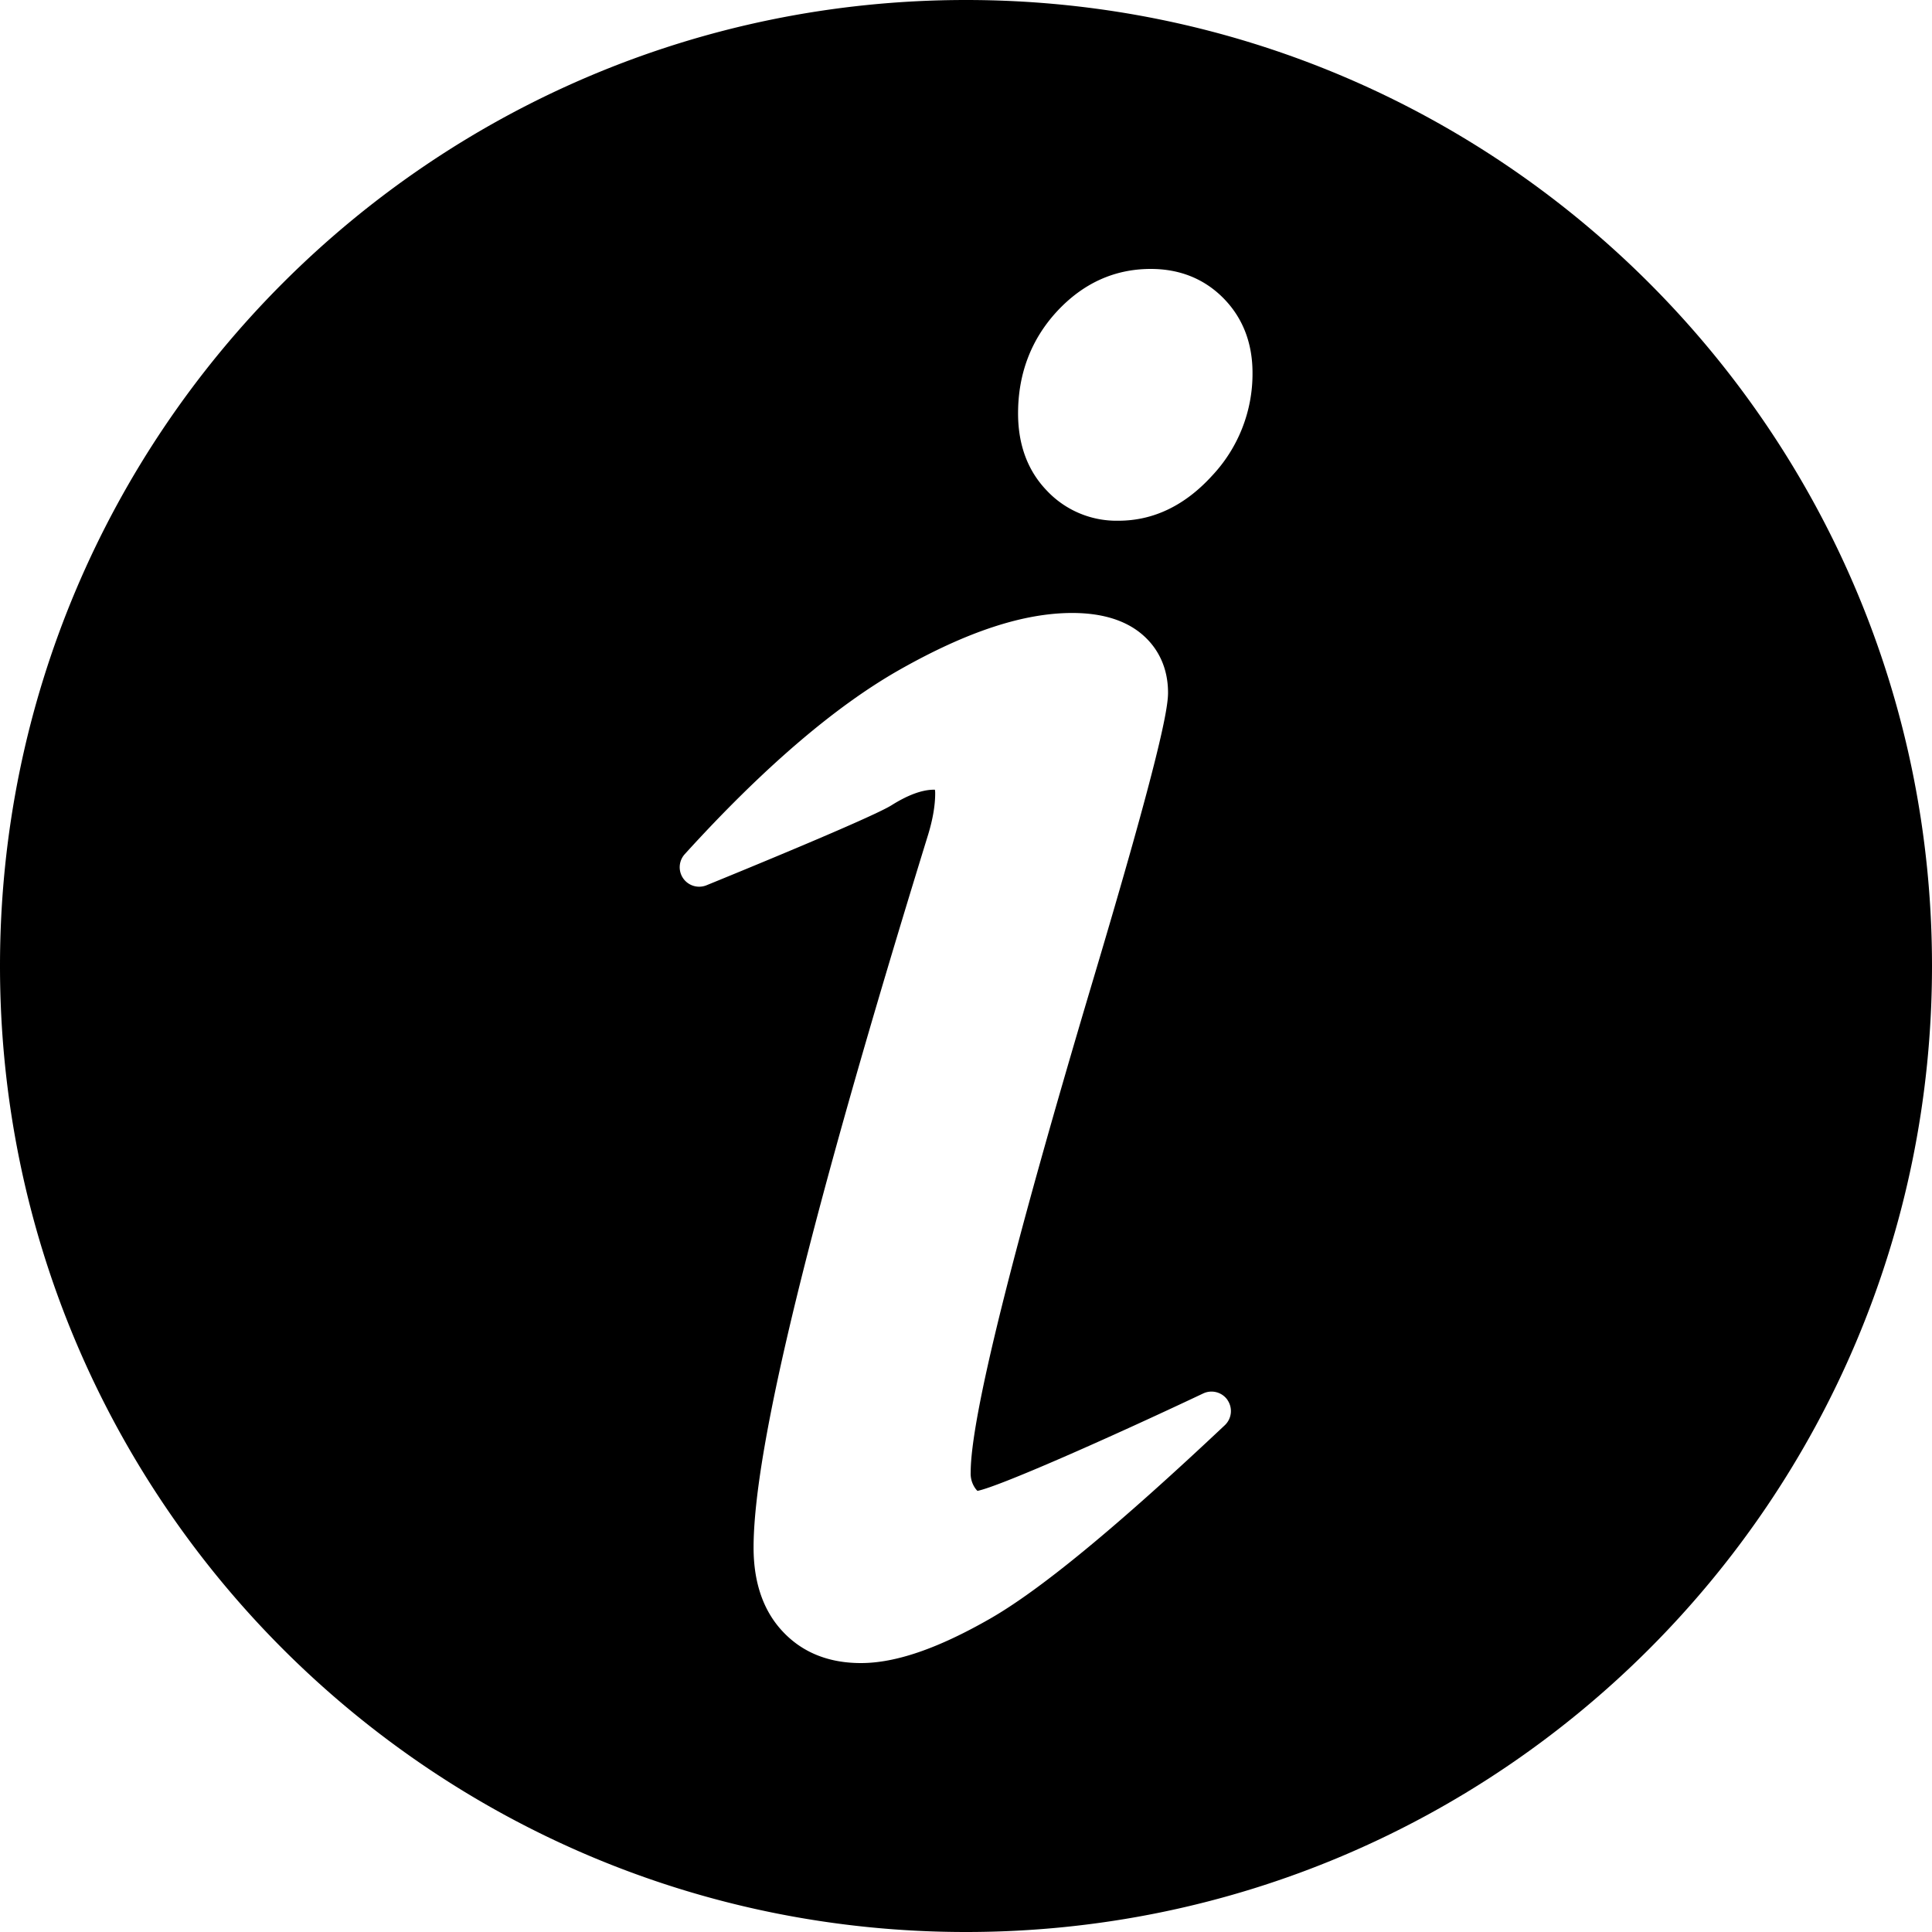 <svg xmlns="http://www.w3.org/2000/svg" width="40" height="40" viewBox="0 0 40 40"><path d="M20 0C8.954 0 0 8.954 0 20s8.954 20 20 20 20-8.954 20-20S31.046 0 20 0zm3.826 5.568c.605 0 1.115.208 1.512.614.394.404.594.922.594 1.539a3.078 3.078 0 0 1-.836 2.127c-.564.62-1.218.933-1.94.933a1.98 1.98 0 0 1-1.488-.629c-.392-.41-.59-.945-.59-1.593 0-.82.27-1.529.8-2.106.542-.587 1.195-.885 1.948-.885zM22.2 12.691c.603 0 1.084.144 1.428.428.362.3.555.723.555 1.223 0 .323-.164 1.297-1.57 6.006-1.67 5.604-2.516 9.015-2.516 10.136a.528.528 0 0 0 .09.323.39.39 0 0 0 .05.06c.442-.087 2.692-1.08 4.674-2.017a.403.403 0 0 1 .504.136v.002a.403.403 0 0 1-.057.52c-2.23 2.1-3.822 3.412-4.865 4.008-1.077.616-1.95.916-2.668.916-.673 0-1.218-.222-1.623-.657-.398-.425-.6-1.009-.6-1.734 0-2.056 1.182-6.883 3.612-14.754.1-.327.148-.616.148-.861a.41.41 0 0 0-.006-.076h-.021c-.241 0-.537.108-.877.322-.415.26-3.266 1.426-3.834 1.658a.403.403 0 0 1-.45-.642c1.616-1.78 3.119-3.07 4.466-3.83 1.39-.785 2.555-1.167 3.56-1.167z"/></svg>